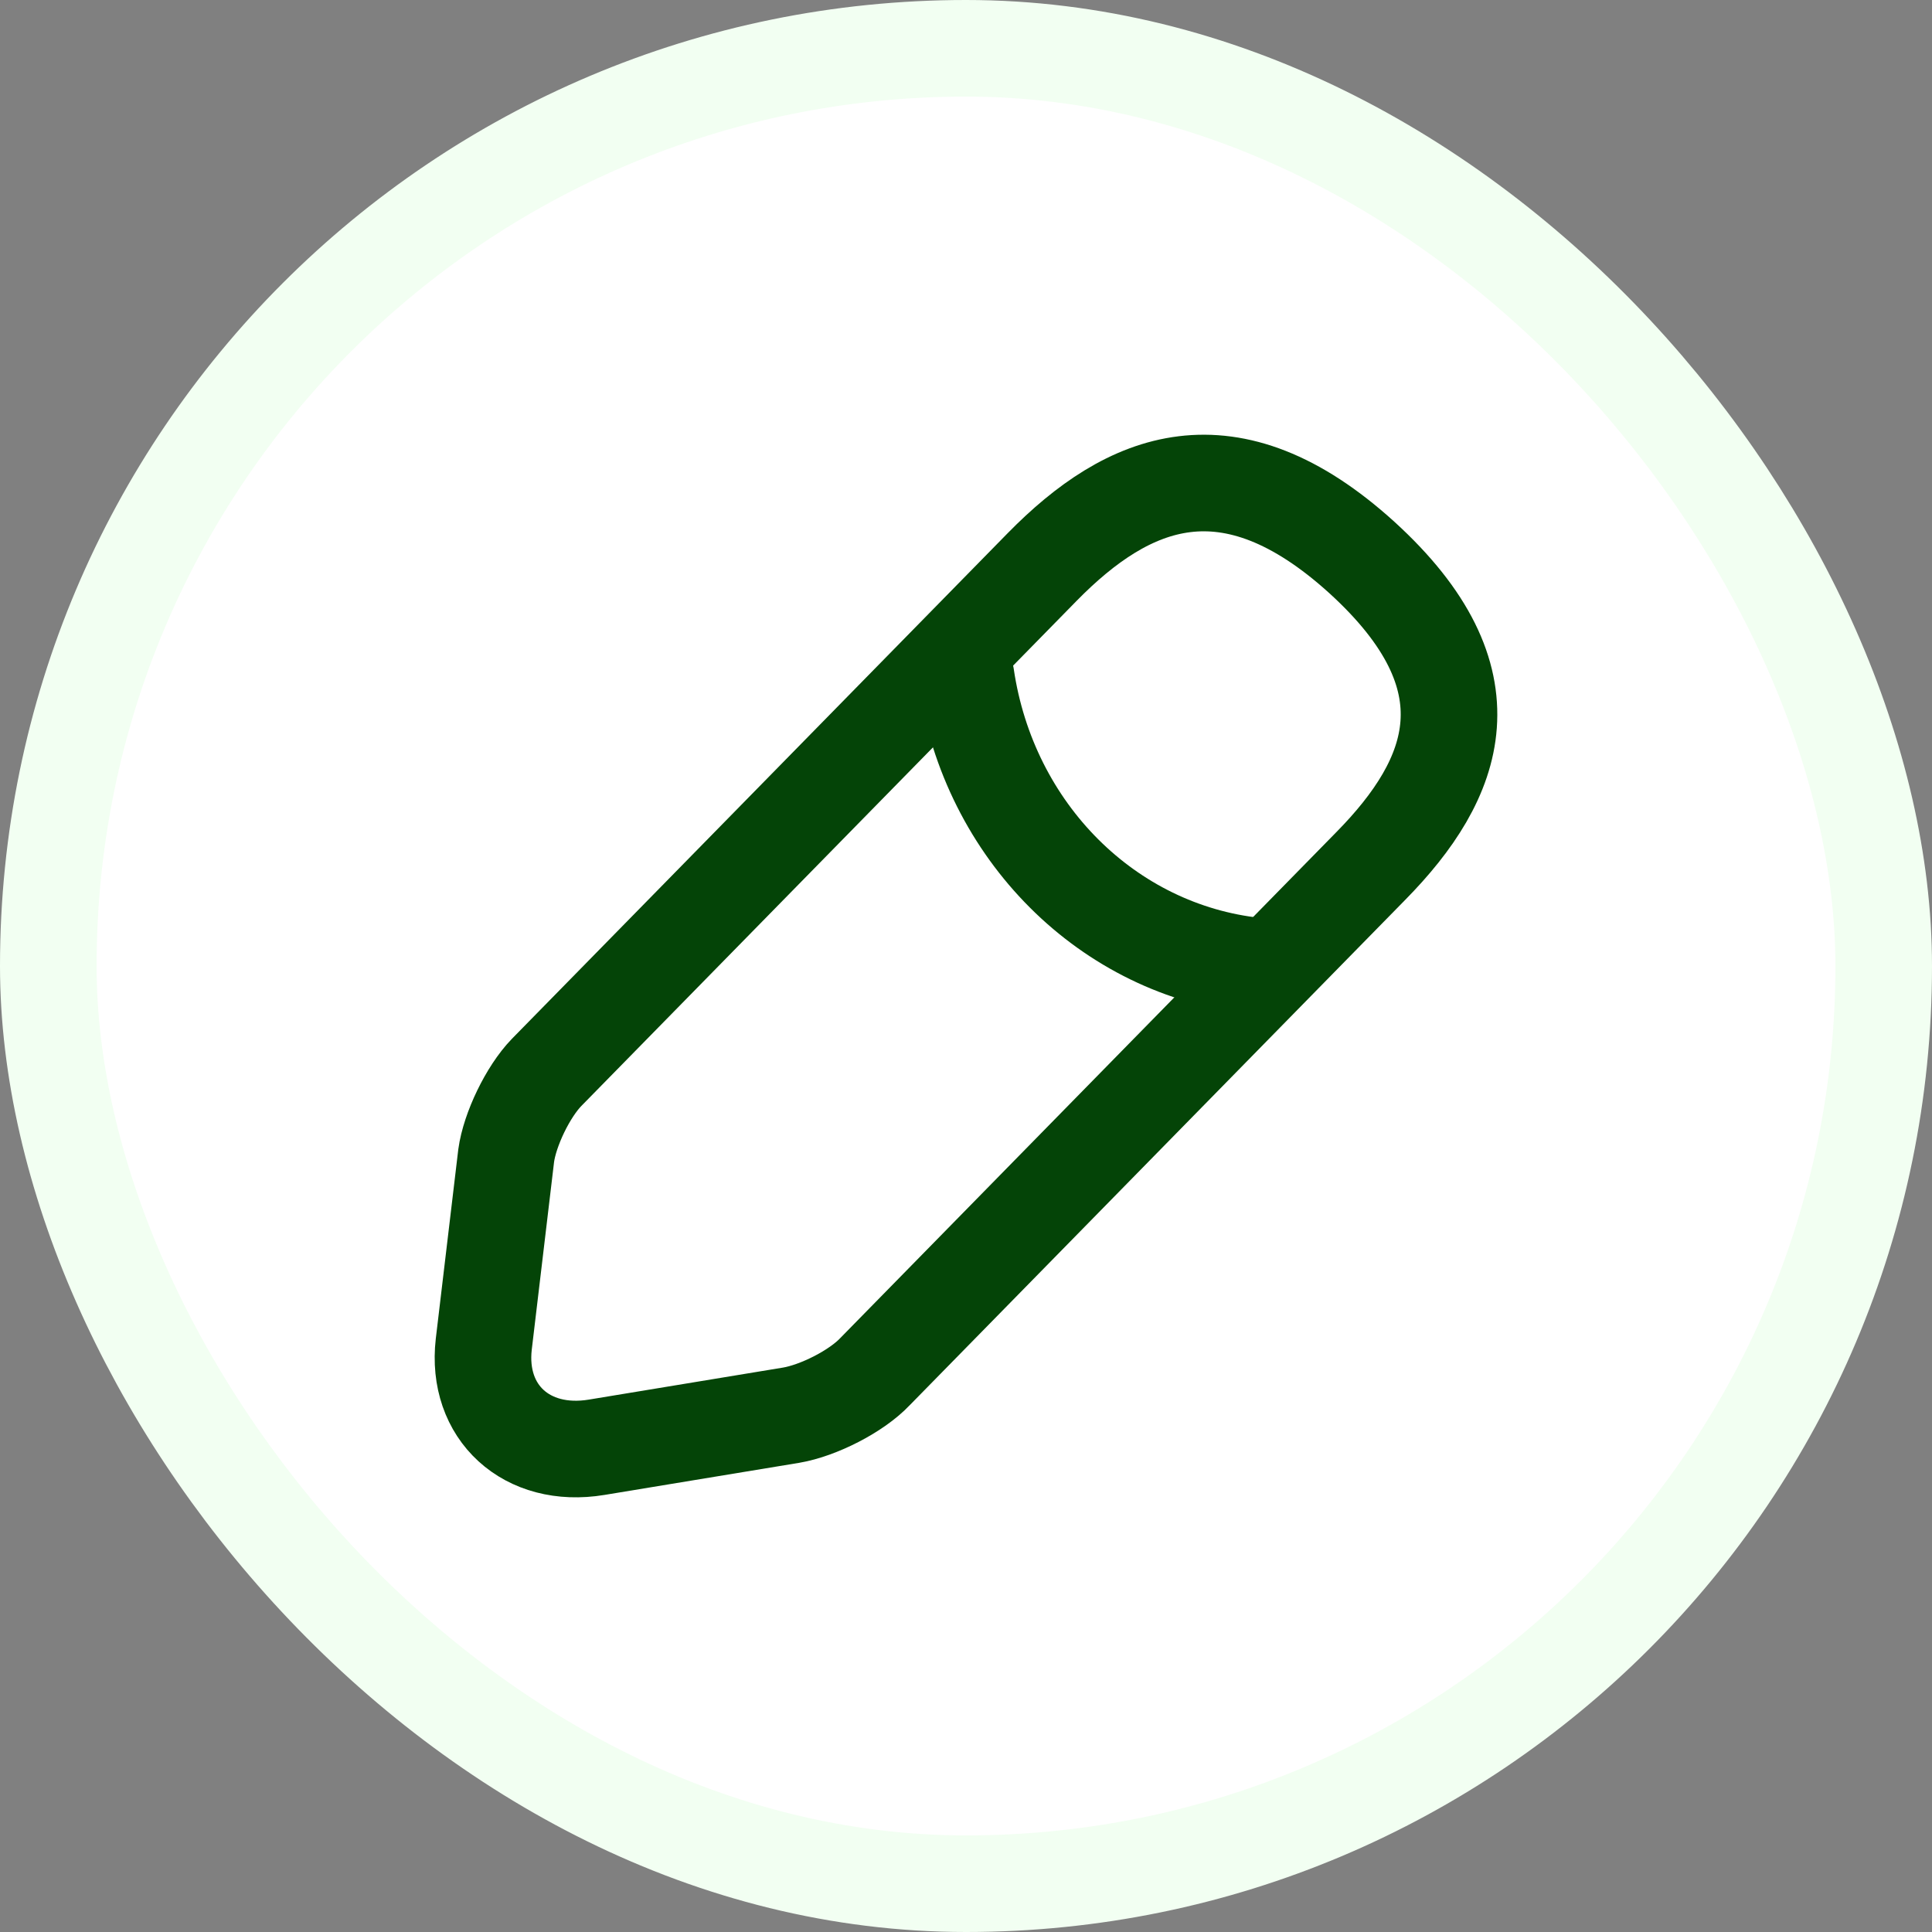 <svg width="20" height="20" viewBox="0 0 20 20" fill="none" xmlns="http://www.w3.org/2000/svg">
<rect x="0" y="0" width="20" height="20" fill="#808080" stroke="none"/>
<rect x="0.5" y="0.5" width="19" height="19" rx="9.5" fill="white"/>
<path d="M10.791 5.867L5.658 11.102C5.465 11.301 5.277 11.692 5.24 11.963L5.008 13.915C4.927 14.62 5.452 15.102 6.177 14.982L8.19 14.65C8.472 14.602 8.866 14.403 9.059 14.198L14.192 8.963C15.08 8.06 15.48 7.03 14.098 5.771C12.723 4.524 11.679 4.963 10.791 5.867Z" stroke="#044407" stroke-miterlimit="10" stroke-linecap="round" stroke-linejoin="round"/>
<path d="M10 7C10.237 8.608 11.47 9.837 13 10" stroke="#044407" stroke-miterlimit="10" stroke-linecap="round" stroke-linejoin="round"/>
<rect x="0.5" y="0.5" width="19" height="19" rx="9.5" stroke="#F2FFF2"/>
</svg>

